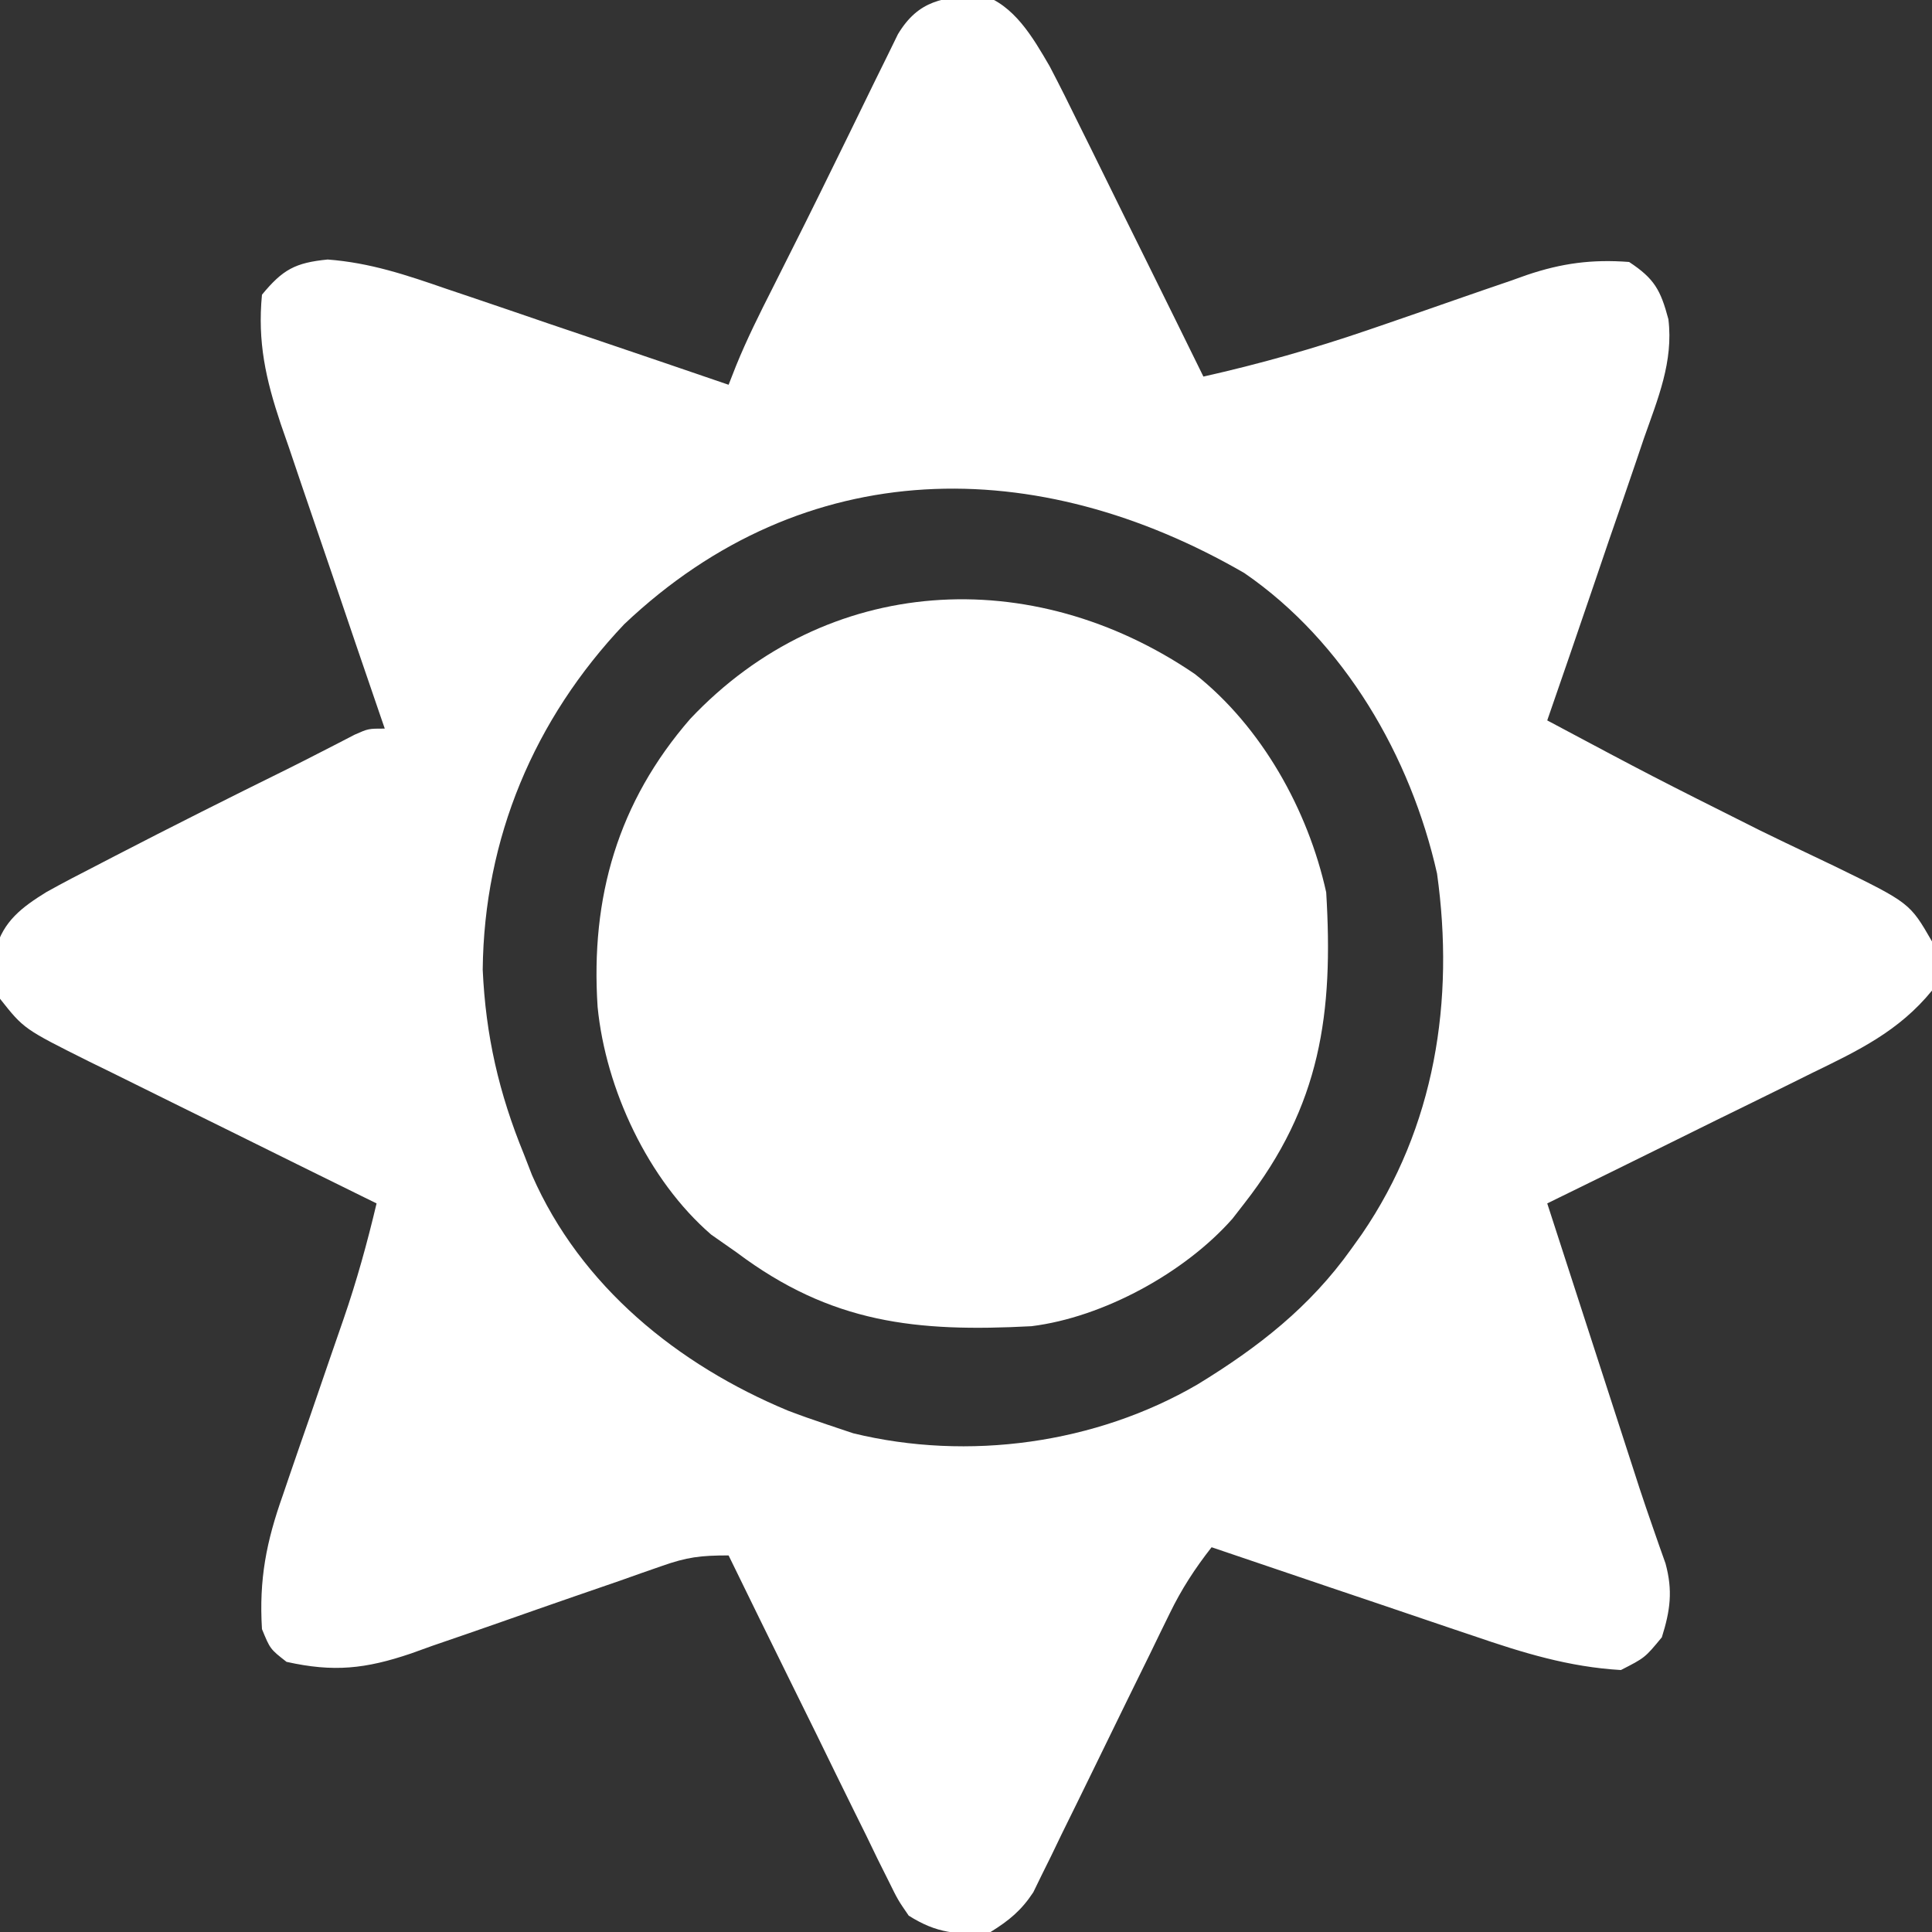 <?xml version="1.0" encoding="UTF-8"?>
<svg version="1.1" xmlns="http://www.w3.org/2000/svg" width="236" height="236">
<rect width="100%" height="100%" fill="#333333" stroke="none"/>
<path d="M0 0 C4.014 1.235 6.309 5.241 8.348 8.743 C9.605 11.141 10.809 13.559 11.996 15.992 C12.433 16.872 12.87 17.751 13.32 18.657 C14.703 21.445 16.074 24.238 17.445 27.031 C18.385 28.931 19.326 30.831 20.268 32.73 C22.565 37.368 24.851 42.011 27.133 46.656 C33.981 45.12 40.644 43.231 47.277 40.957 C47.983 40.716 48.688 40.474 49.415 40.226 C52.334 39.222 55.251 38.212 58.165 37.191 C60.324 36.437 62.488 35.696 64.652 34.957 C65.3 34.726 65.948 34.495 66.616 34.256 C70.911 32.801 74.611 32.313 79.133 32.656 C82.224 34.69 82.98 36.084 83.933 39.651 C84.562 44.826 82.644 49.363 80.949 54.184 C80.448 55.667 80.448 55.667 79.936 57.18 C78.87 60.323 77.783 63.458 76.695 66.594 C75.967 68.729 75.239 70.865 74.514 73.002 C72.736 78.226 70.941 83.443 69.133 88.656 C82.033 95.531 82.033 95.531 95.098 102.082 C96.603 102.812 96.603 102.812 98.139 103.557 C100.148 104.525 102.162 105.485 104.178 106.439 C113.42 110.949 113.42 110.949 116.133 115.656 C116.695 118.656 116.695 118.656 116.133 121.656 C112.096 126.612 107.137 128.981 101.457 131.738 C100.532 132.197 99.607 132.656 98.654 133.129 C95.714 134.585 92.767 136.027 89.82 137.469 C87.819 138.457 85.819 139.446 83.818 140.436 C78.928 142.853 74.033 145.259 69.133 147.656 C70.786 152.761 72.44 157.866 74.095 162.97 C74.657 164.703 75.218 166.436 75.78 168.169 C76.591 170.674 77.403 173.179 78.215 175.684 C78.462 176.446 78.709 177.209 78.963 177.995 C79.203 178.735 79.443 179.476 79.691 180.238 C79.924 180.962 80.158 181.685 80.399 182.43 C80.912 183.986 81.441 185.536 81.982 187.083 C82.257 187.873 82.532 188.664 82.815 189.479 C83.067 190.189 83.319 190.899 83.579 191.631 C84.492 194.971 84.158 197.389 83.133 200.656 C81.07 203.156 81.07 203.156 78.133 204.656 C71.771 204.283 66.165 202.555 60.164 200.496 C59.243 200.187 58.322 199.877 57.373 199.559 C54.457 198.577 51.545 197.586 48.633 196.594 C46.646 195.923 44.659 195.253 42.672 194.584 C37.823 192.949 32.977 191.305 28.133 189.656 C26.101 192.248 24.458 194.774 23.02 197.735 C22.632 198.525 22.245 199.316 21.846 200.131 C21.437 200.976 21.027 201.821 20.605 202.691 C19.722 204.488 18.839 206.284 17.955 208.08 C16.571 210.905 15.19 213.731 13.815 216.56 C12.483 219.296 11.139 222.025 9.793 224.754 C9.386 225.601 8.978 226.448 8.558 227.32 C8.168 228.108 7.778 228.896 7.375 229.707 C7.038 230.399 6.701 231.091 6.353 231.804 C4.883 234.036 3.396 235.249 1.133 236.656 C-2.859 237.072 -5.482 236.803 -8.867 234.656 C-10.183 232.745 -10.183 232.745 -11.341 230.39 C-11.781 229.509 -12.221 228.629 -12.675 227.721 C-13.135 226.769 -13.596 225.817 -14.07 224.836 C-14.553 223.862 -15.036 222.888 -15.533 221.885 C-17.072 218.773 -18.595 215.652 -20.117 212.531 C-21.158 210.42 -22.199 208.309 -23.242 206.199 C-25.797 201.024 -28.337 195.843 -30.867 190.656 C-34.314 190.656 -35.945 190.861 -39.05 191.957 C-40.272 192.383 -40.272 192.383 -41.519 192.816 C-42.392 193.126 -43.265 193.435 -44.164 193.754 C-46.028 194.397 -47.893 195.04 -49.758 195.682 C-52.687 196.697 -55.615 197.718 -58.539 198.75 C-61.367 199.746 -64.202 200.72 -67.039 201.691 C-67.904 202.003 -68.769 202.314 -69.66 202.635 C-75.221 204.519 -79.104 204.941 -84.867 203.656 C-86.867 202.094 -86.867 202.094 -87.867 199.656 C-88.239 193.587 -87.335 188.973 -85.312 183.281 C-85.051 182.512 -84.789 181.744 -84.52 180.952 C-83.689 178.516 -82.841 176.086 -81.992 173.656 C-81.153 171.226 -80.318 168.794 -79.486 166.361 C-78.97 164.854 -78.449 163.349 -77.923 161.846 C-76.304 157.162 -75.01 152.48 -73.867 147.656 C-74.384 147.402 -74.902 147.148 -75.435 146.886 C-80.825 144.235 -86.21 141.573 -91.592 138.904 C-93.6 137.91 -95.61 136.918 -97.621 135.93 C-100.514 134.508 -103.402 133.075 -106.289 131.641 C-107.187 131.202 -108.085 130.763 -109.01 130.311 C-116.951 126.342 -116.951 126.342 -119.867 122.656 C-120.398 120.656 -120.398 120.656 -120.367 118.656 C-120.383 117.666 -120.383 117.666 -120.398 116.656 C-119.479 113.196 -117.184 111.471 -114.203 109.627 C-112.195 108.508 -110.165 107.45 -108.117 106.406 C-107 105.826 -107 105.826 -105.86 105.234 C-98.86 101.612 -91.816 98.074 -84.746 94.591 C-83.391 93.917 -82.041 93.231 -80.696 92.538 C-79.98 92.171 -79.265 91.804 -78.527 91.426 C-77.875 91.088 -77.223 90.75 -76.551 90.402 C-74.867 89.656 -74.867 89.656 -72.867 89.656 C-73.055 89.11 -73.243 88.564 -73.437 88.002 C-75.398 82.296 -77.342 76.585 -79.276 70.87 C-79.999 68.74 -80.727 66.612 -81.458 64.486 C-82.512 61.421 -83.551 58.352 -84.586 55.281 C-84.914 54.338 -85.242 53.395 -85.58 52.424 C-87.407 46.948 -88.42 42.436 -87.867 36.656 C-85.326 33.576 -83.811 32.749 -79.842 32.357 C-74.663 32.747 -70.227 34.246 -65.34 35.938 C-63.856 36.437 -63.856 36.437 -62.343 36.946 C-59.202 38.007 -56.066 39.081 -52.93 40.156 C-50.794 40.88 -48.658 41.603 -46.521 42.324 C-41.3 44.091 -36.082 45.869 -30.867 47.656 C-30.569 46.896 -30.27 46.136 -29.962 45.353 C-28.639 42.095 -27.081 38.978 -25.492 35.844 C-22.887 30.691 -20.31 25.528 -17.777 20.34 C-17.245 19.256 -16.712 18.172 -16.164 17.056 C-15.1 14.892 -14.043 12.725 -12.993 10.555 C-12.501 9.56 -12.01 8.565 -11.504 7.539 C-11.068 6.646 -10.632 5.753 -10.182 4.833 C-7.627 0.605 -4.647 0.364 0 0 Z M-43.617 76.906 C-54.632 88.532 -60.739 103.058 -60.902 119.105 C-60.538 127.177 -58.921 134.193 -55.867 141.656 C-55.541 142.497 -55.215 143.337 -54.879 144.203 C-48.929 157.79 -37.062 167.375 -23.617 172.969 C-22.047 173.567 -20.462 174.127 -18.867 174.656 C-17.801 175.013 -16.735 175.37 -15.637 175.738 C-1.597 179.157 14.001 177.013 26.432 169.758 C33.851 165.225 40.148 160.306 45.195 153.219 C45.626 152.616 46.056 152.014 46.5 151.393 C55.435 138.33 57.841 122.86 55.672 107.363 C52.464 93.078 44.35 79.048 32.133 70.656 C6.874 56.039 -21.513 55.964 -43.617 76.906 Z " fill="#FFFFFF" transform="translate(119.867,-0.656)"/>
<path d="M0 0 C8.141 6.43 13.812 16.58 16.035 26.66 C16.927 41.414 15.383 52.697 6.035 64.66 C5.557 65.276 5.079 65.892 4.586 66.527 C-1.244 73.136 -11.2 78.573 -19.965 79.66 C-34.026 80.401 -44.418 79.331 -55.965 70.66 C-56.996 69.938 -58.027 69.216 -59.09 68.473 C-66.801 61.814 -71.982 50.689 -72.965 40.66 C-73.848 27.258 -70.47 15.622 -61.652 5.473 C-44.969 -12.213 -19.943 -13.599 0 0 Z " fill="#FFFFFF" transform="translate(145.965,82.34)"/>
</svg>
